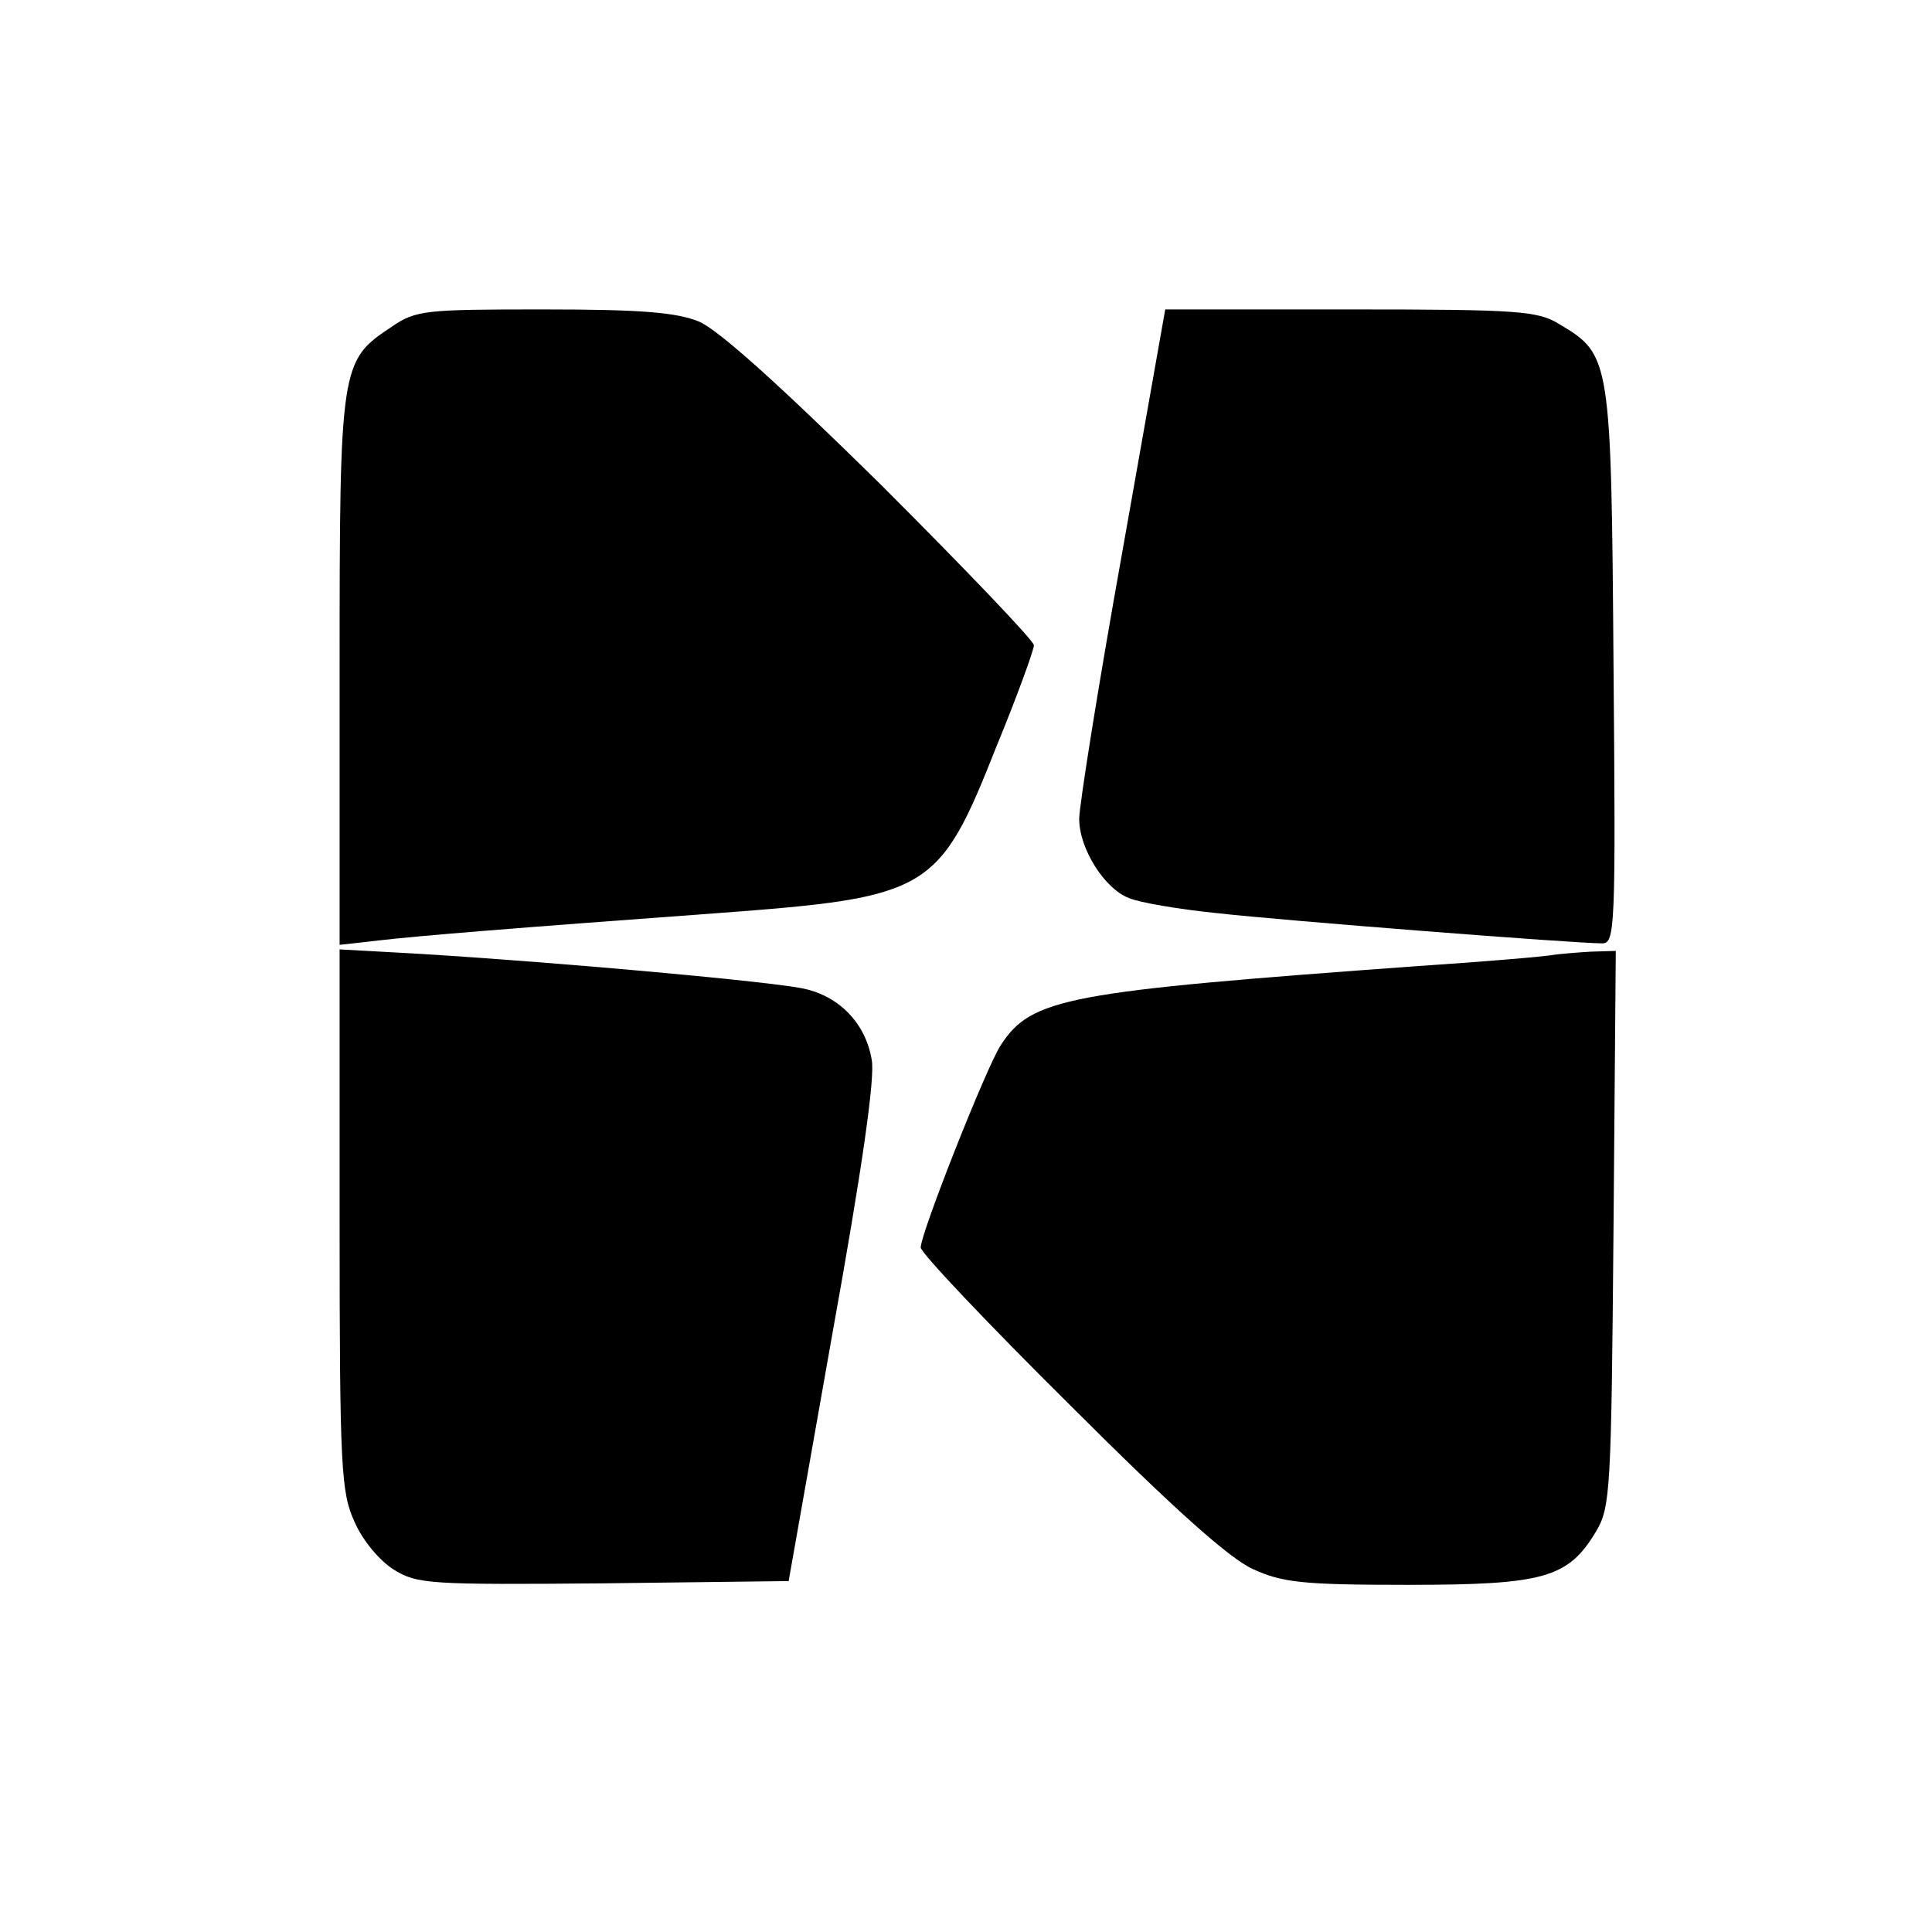 <?xml version="1.0" standalone="no"?>
<!DOCTYPE svg PUBLIC "-//W3C//DTD SVG 20010904//EN"
 "http://www.w3.org/TR/2001/REC-SVG-20010904/DTD/svg10.dtd">
<svg version="1.0" xmlns="http://www.w3.org/2000/svg"
 width="256pt" height="256pt" viewBox="0 0 256 256"
 preserveAspectRatio="xMidYMid meet">

<g transform="translate(0,256) scale(0.1,-0.1)"
fill="#000000" stroke="none">
<path d="M519 2127 c-68 -45 -69 -50 -69 -456 l0 -363 53 6 c52 6 174 16 447
36 282 21 294 28 370 220 28 68 50 129 50 135 0 6 -91 101 -202 212 -135 133
-216 206 -242 217 -30 12 -75 16 -206 16 -157 0 -169 -1 -201 -23z"/>
<path d="M1487 1828 c-32 -178 -57 -336 -57 -353 0 -40 34 -93 66 -105 14 -6
67 -15 117 -20 89 -10 473 -40 510 -40 17 0 18 19 15 368 -3 407 -4 412 -71
452 -29 18 -52 20 -278 20 l-245 0 -57 -322z"/>
<path d="M450 944 c0 -332 2 -362 20 -401 11 -25 33 -51 52 -63 31 -19 47 -20
278 -18 l245 3 58 328 c39 216 57 341 52 363 -8 48 -43 84 -90 94 -41 9 -313
34 -507 46 l-108 6 0 -358z"/>
<path d="M2060 1295 c-8 -2 -89 -9 -180 -15 -467 -34 -513 -42 -554 -105 -19
-29 -106 -249 -106 -268 0 -7 89 -101 198 -209 137 -137 211 -203 242 -217 39
-18 66 -21 205 -21 181 0 213 9 250 71 19 32 20 55 23 402 l3 367 -33 -1 c-18
-1 -40 -3 -48 -4z"/>
</g>
</svg>
